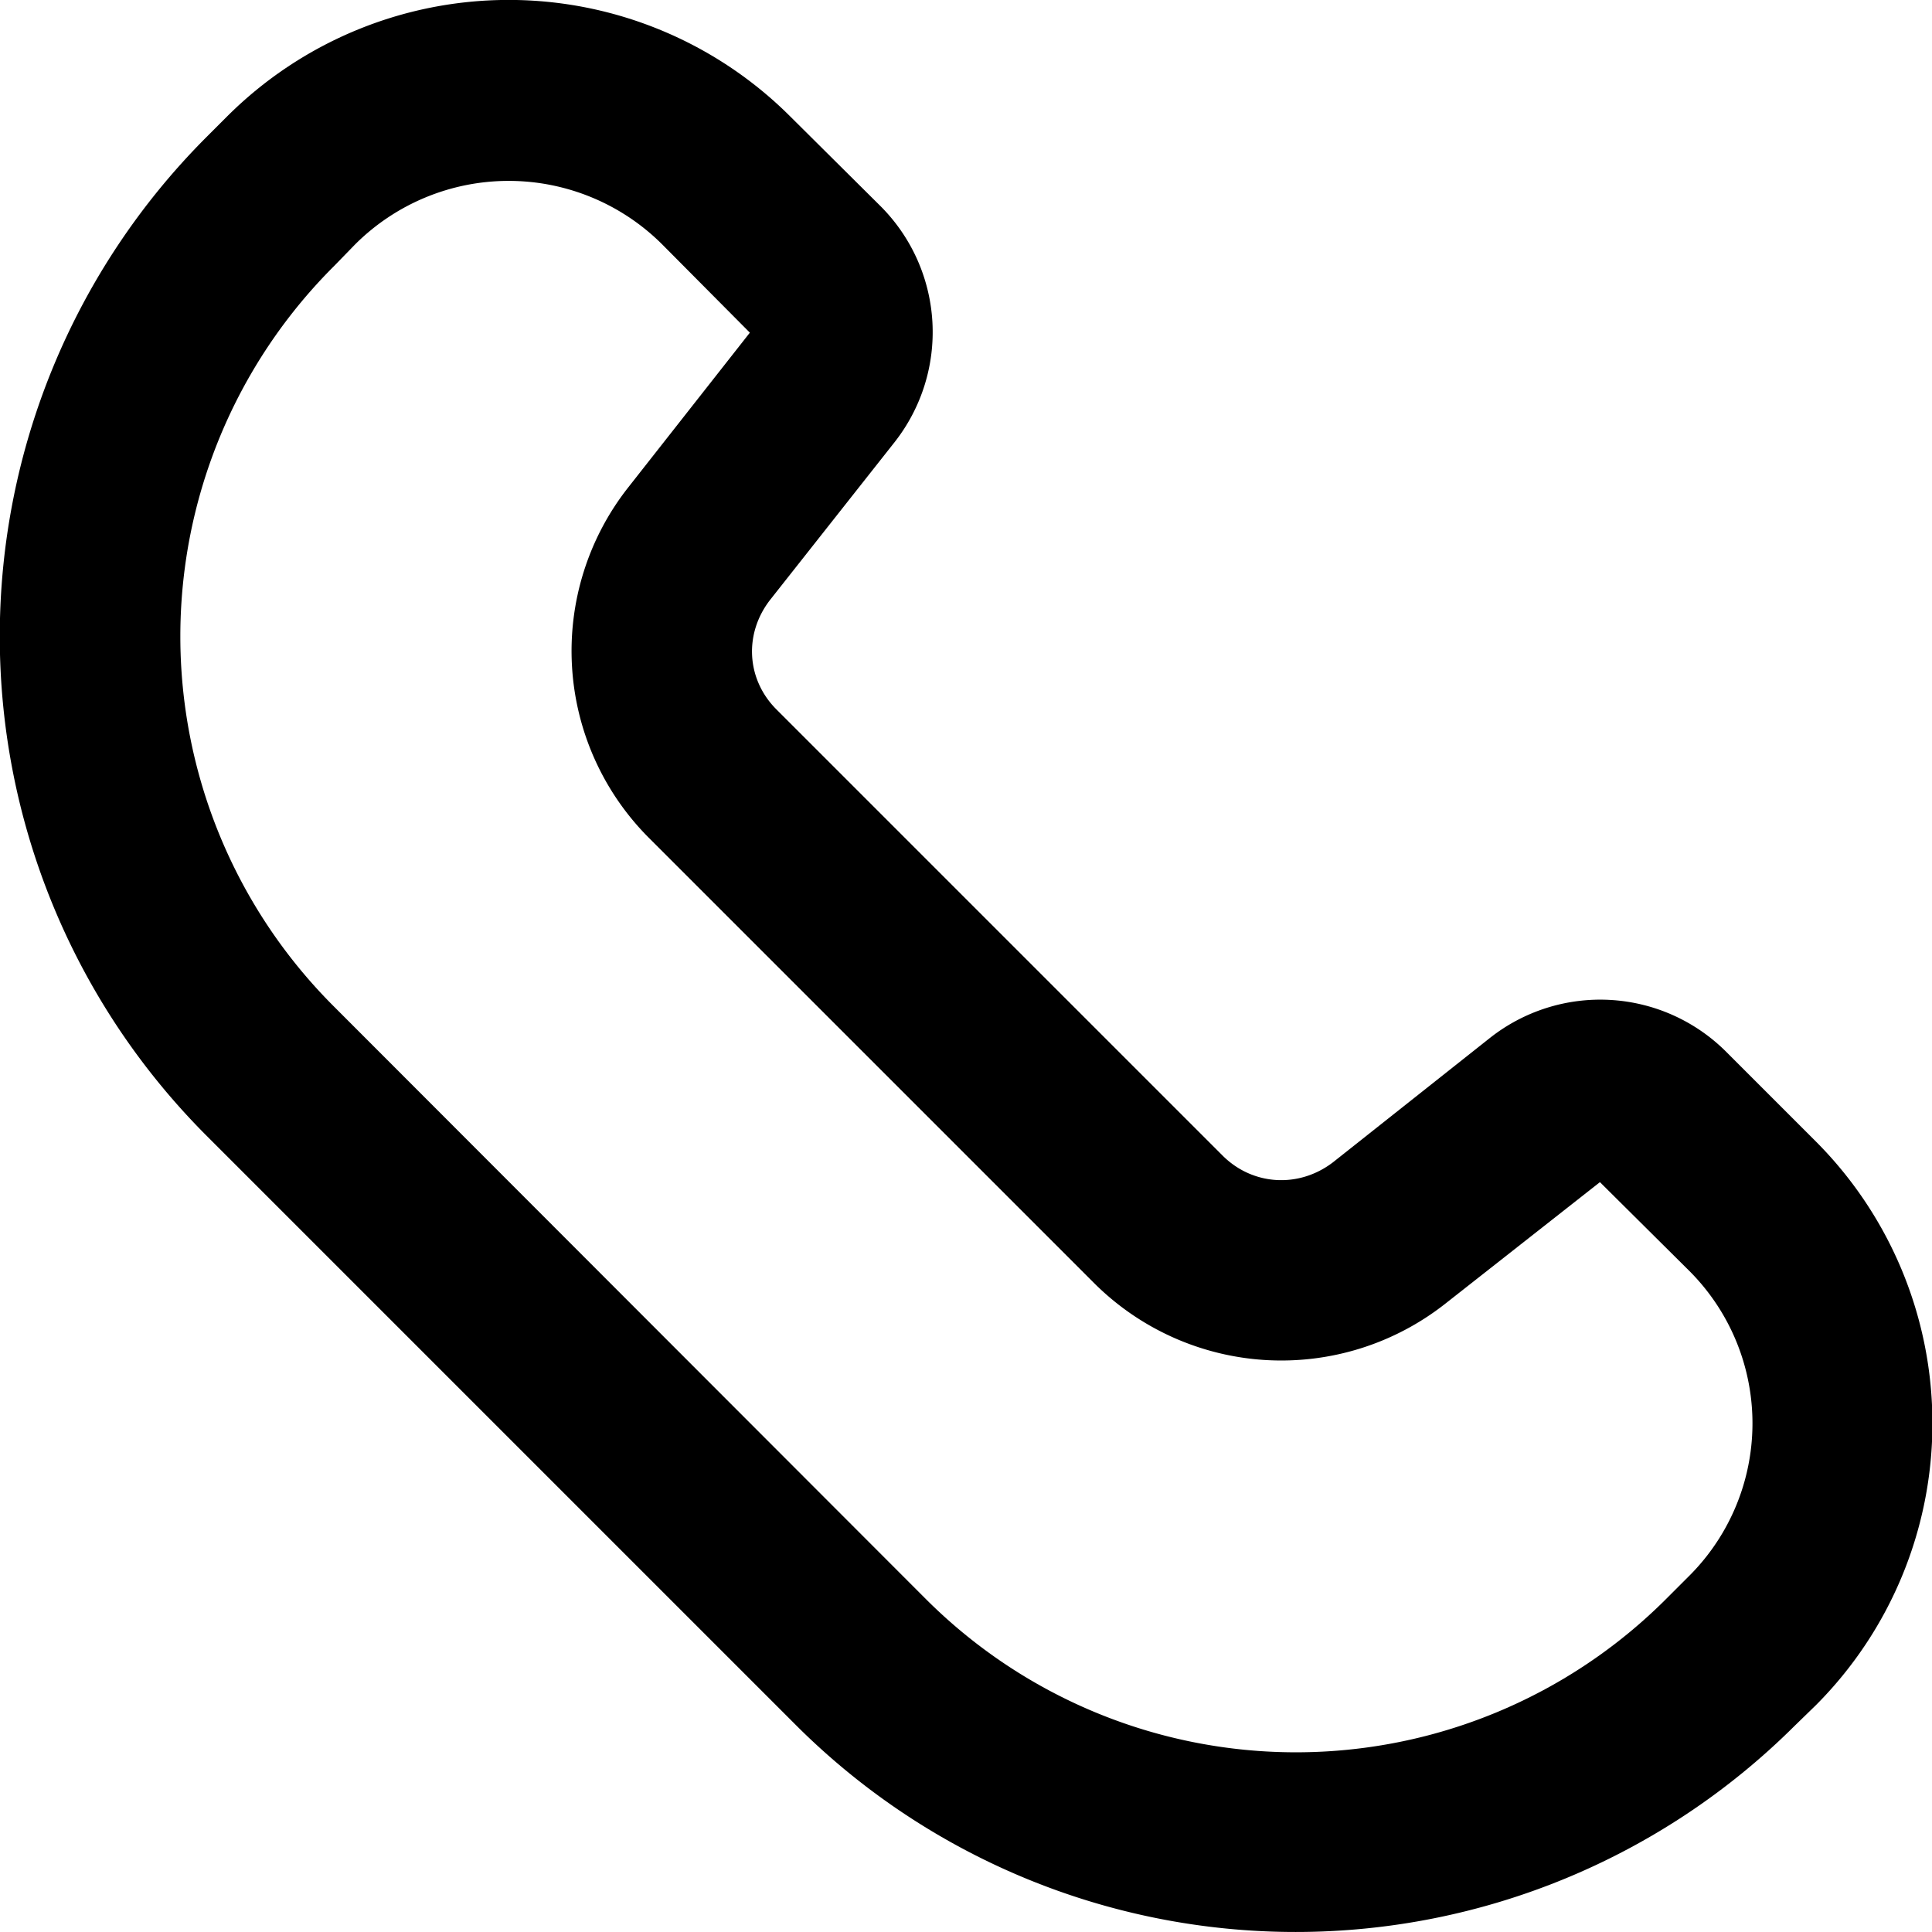 <svg xmlns="http://www.w3.org/2000/svg" viewBox="0 0 32 32"><path d="m3.76 1.93-.35.35a11.7 11.7 0 0 0 0 16.52l9.79 9.79a11.71 11.71 0 0 0 16.52 0l.36-.35a6.61 6.61 0 0 0 0-9.33l-1.5-1.5a2.95 2.95 0 0 0-3.9-.22l-2.6 2.06c-.56.43-1.32.39-1.82-.1l-7.4-7.4c-.5-.5-.54-1.26-.1-1.82l2.06-2.61a2.95 2.95 0 0 0-.23-3.9l-1.5-1.49a6.6 6.6 0 0 0-9.33 0Zm2.12 2.12a3.6 3.6 0 0 1 5.09 0l1.45 1.46-2.02 2.57a4.38 4.38 0 0 0 .34 5.79l7.4 7.4a4.39 4.39 0 0 0 5.79.33l2.57-2.02 1.46 1.45a3.57 3.57 0 0 1 0 5.09l-.35.35a8.67 8.67 0 0 1-12.29 0l-9.78-9.79a8.66 8.66 0 0 1 0-12.28z"/></svg>